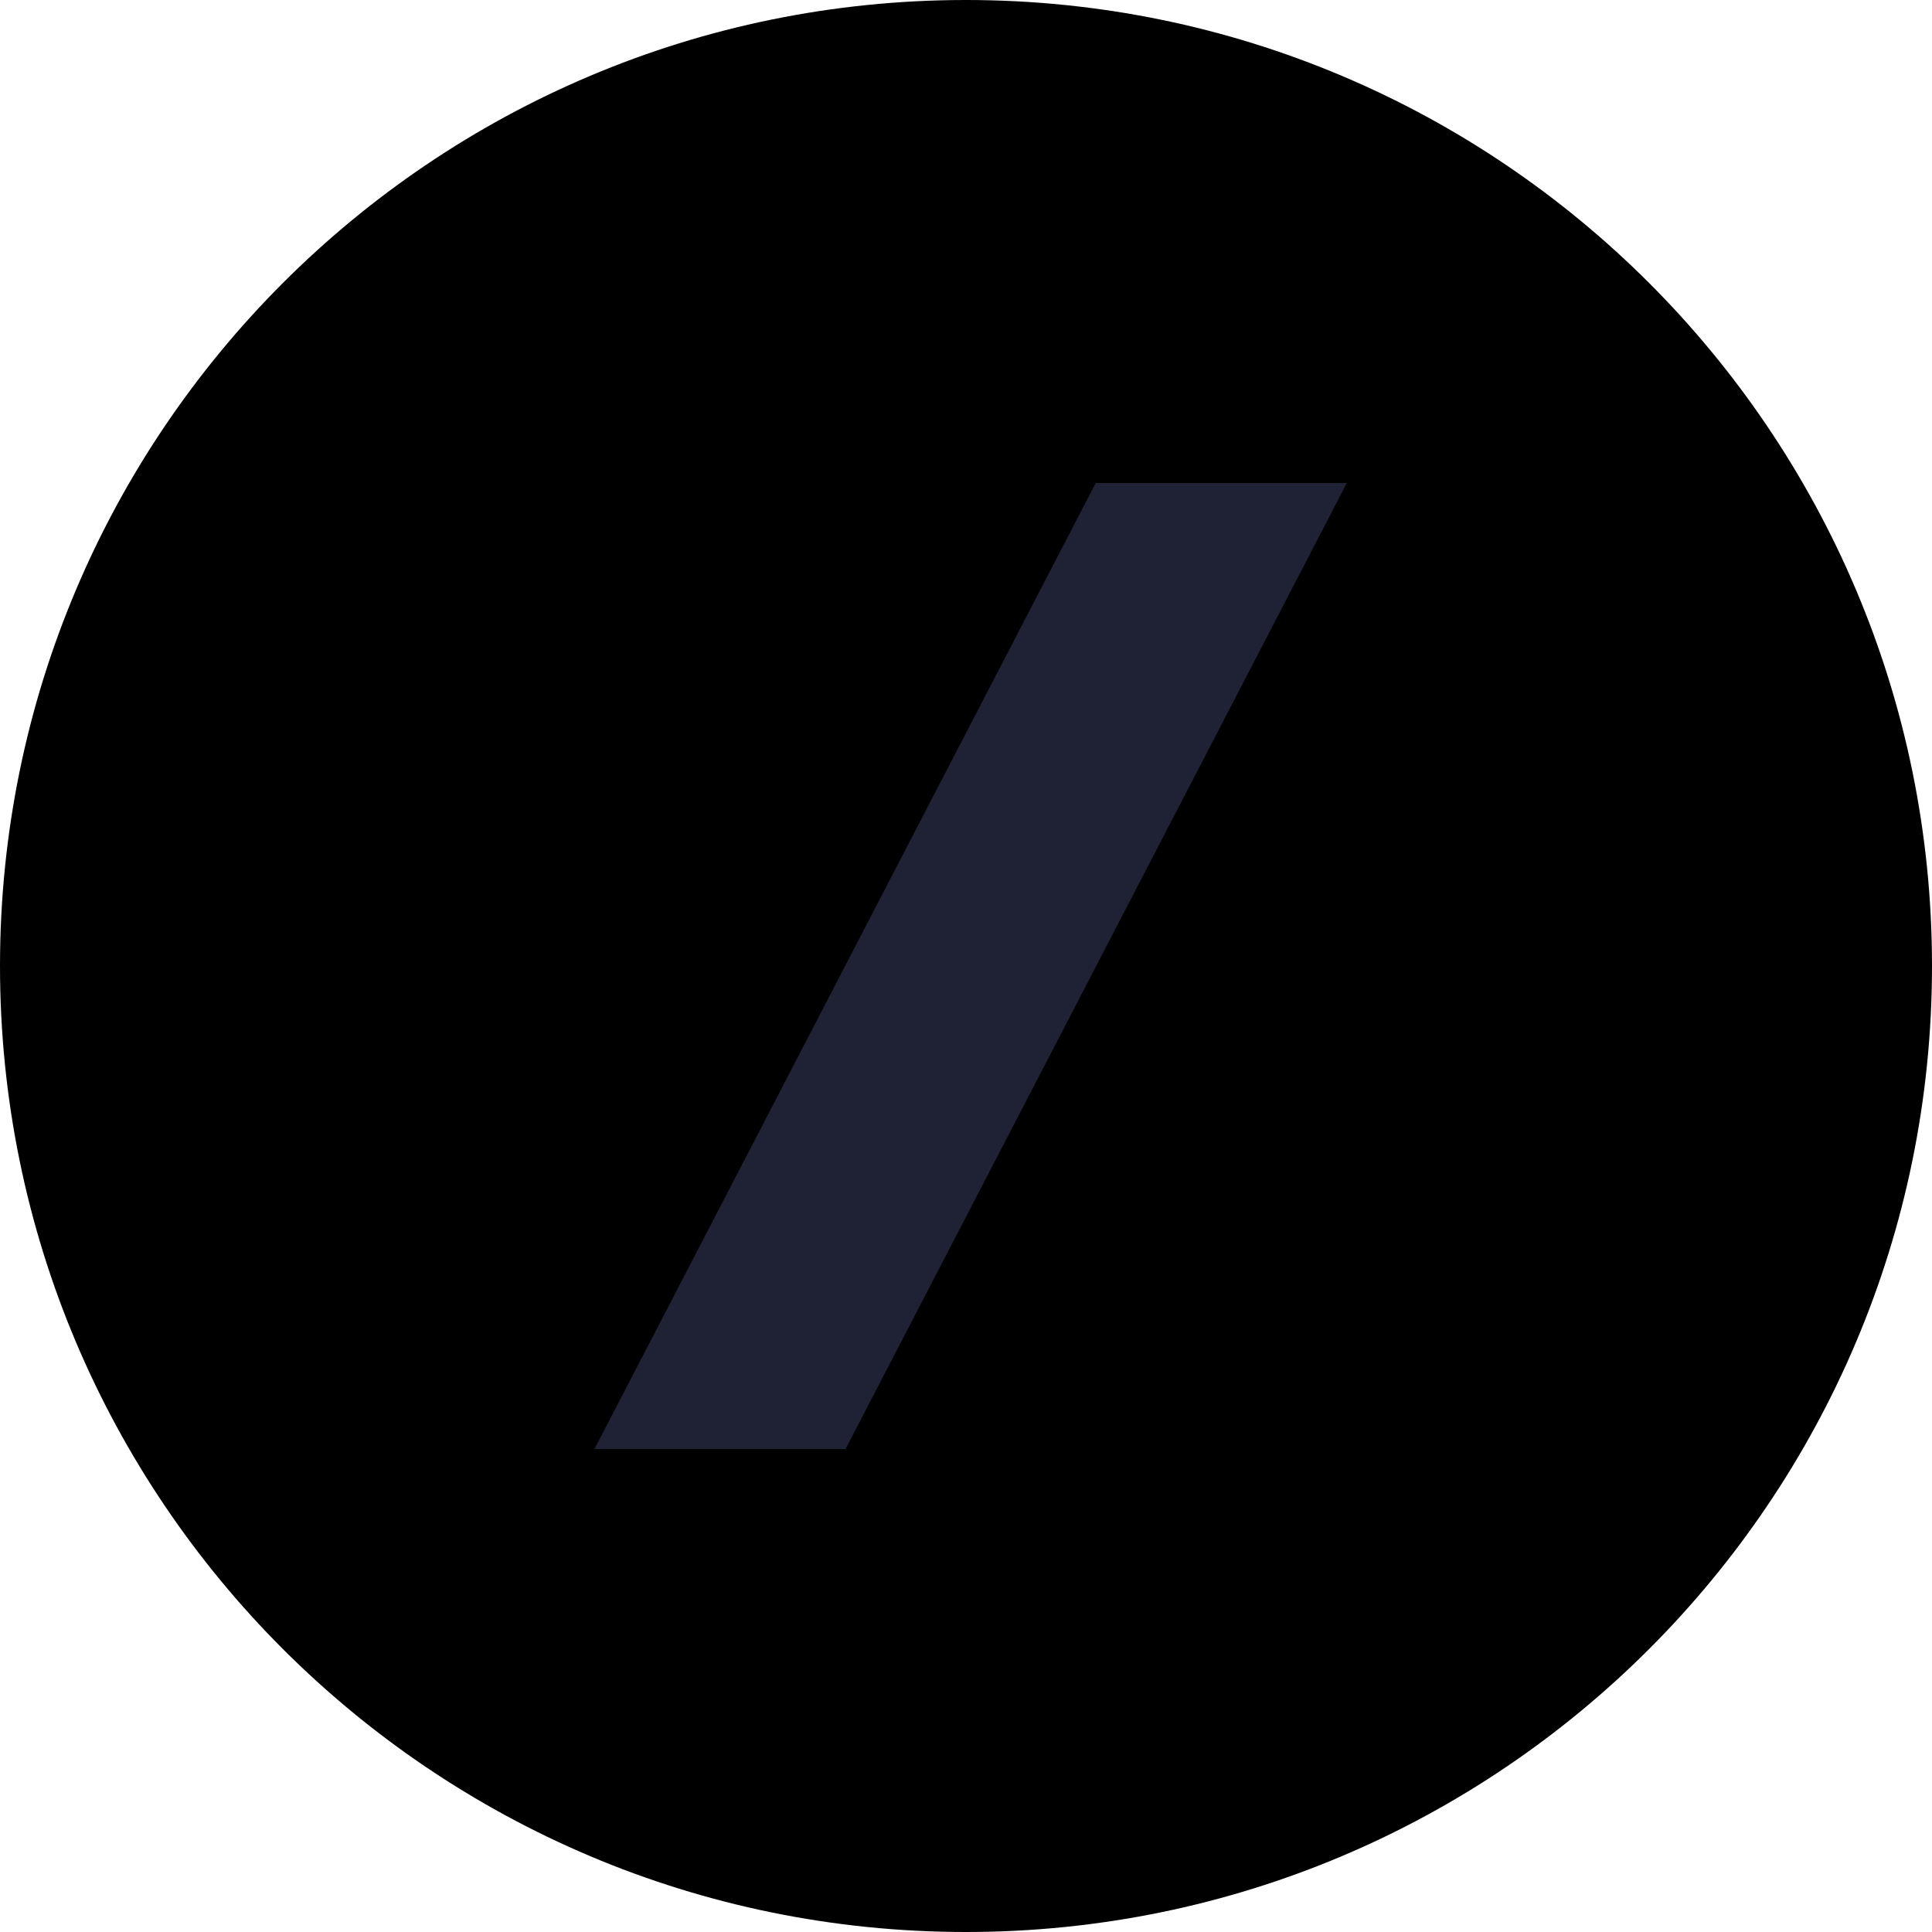 <svg width="104" height="104" viewBox="0 0 104 104" fill="none" xmlns="http://www.w3.org/2000/svg">
  <path d="M52 104C80.719 104 104 80.719 104 52C104 23.281 80.719 0 52 0C23.281 0 0 23.281 0 52C0 80.719 23.281 104 52 104Z" fill="url(#paint0_radial)" />
  <path d="M58.984 26L32 78H45.516L72.5 26H58.984Z" fill="#1F2235" />
  <defs>
    <radialGradient id="paint0_radial" cx="0" cy="0" r="1" gradientUnits="userSpaceOnUse" gradientTransform="translate(52 52) rotate(90) scale(52)">
      <stop offset="0" stopColor="#5EB9FF" />
      <stop offset="0.33" stopColor="#5EBEA1" />
      <stop offset="0.66" stopColor="#FF9966" />
      <stop offset="1" stopColor="#FF6699" />
    </radialGradient>
  </defs>
</svg>